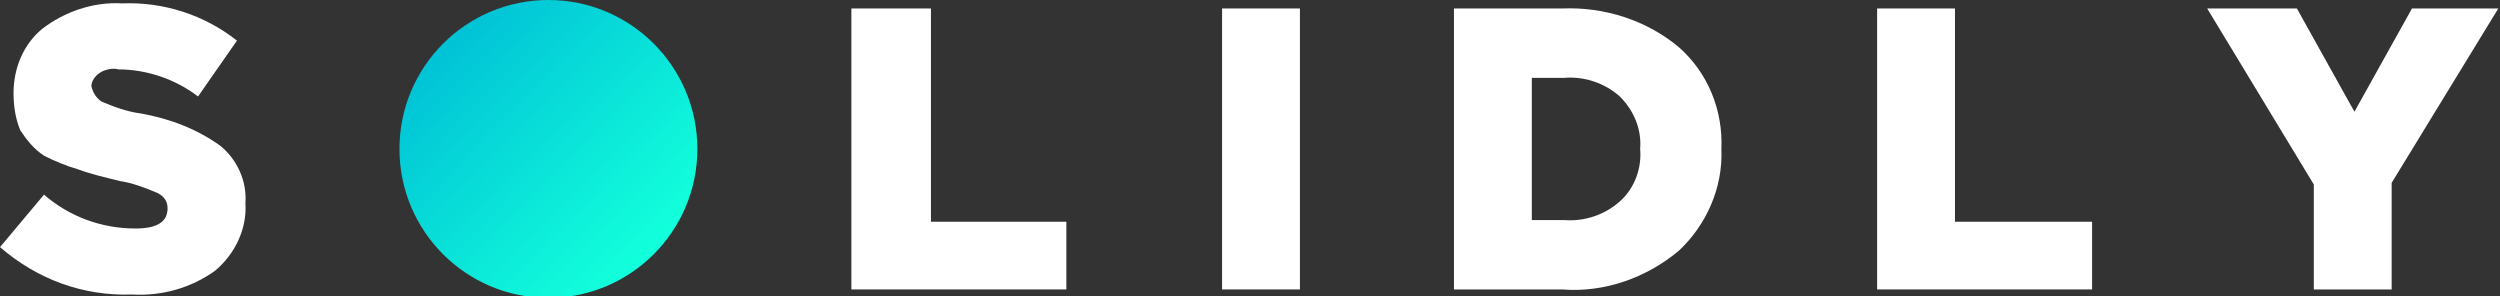 <?xml version="1.0" encoding="utf-8"?>
<!-- Generator: Adobe Illustrator 26.0.2, SVG Export Plug-In . SVG Version: 6.00 Build 0)  -->
<svg version="1.1" id="Layer_1" xmlns="http://www.w3.org/2000/svg" xmlns:xlink="http://www.w3.org/1999/xlink" x="0px" y="0px"
	 viewBox="0 0 147.7 17.5" style="enable-background:new 0 0 147.7 17.5;" xml:space="preserve">
<rect x="0" y="0" width="147.7" height="17.5" fill="#333333" stroke="none"/>
<style type="text/css">
	.st0{fill:#FFFFFF;}
	.st1{fill:url(#SVGID_1_);}
</style>
<g>
	<path id="Path_3507" class="st0" d="M142.5,0.5l-3.4,6.1l-3.4-6.1h-5.3l6.3,10.4v6.2h4.6v-6.3l6.3-10.3H142.5z"/>
	<path id="Path_3506" class="st0" d="M110.9,0.5v16.6h12.7v-4h-8.1V0.5H110.9z"/>
	<path id="Path_5" class="st0" d="M85.9,17.1V0.5h6.4c2.5-0.1,5,0.7,6.9,2.3c1.7,1.5,2.6,3.7,2.5,6c0.1,2.3-0.9,4.5-2.5,6
		c-1.9,1.6-4.4,2.5-6.9,2.3L85.9,17.1z M90.5,13h1.9c1.2,0.1,2.4-0.3,3.3-1.1c0.9-0.8,1.3-2,1.2-3.1c0.1-1.2-0.4-2.3-1.2-3.1
		c-0.9-0.8-2.1-1.2-3.3-1.1h-1.9L90.5,13z"/>
	<rect id="Rectangle_13" x="72.2" y="0.5" class="st0" width="4.6" height="16.6"/>
	<path id="Path_6" class="st0" d="M50.3,17.1V0.5H55v12.6H63v4L50.3,17.1z"/>
	<linearGradient id="SVGID_1_" gradientUnits="userSpaceOnUse" x1="25.764" y1="2.195" x2="38.262" y2="14.521">
		<stop  offset="0" style="stop-color:#00C0D6"/>
		<stop  offset="1" style="stop-color:#12FFDB"/>
	</linearGradient>
	<circle class="st1" cx="32.4" cy="8.8" r="8.8"/>
	<path id="Path_7" class="st0" d="M7.8,17.4c-2.9,0.1-5.6-0.9-7.8-2.8l2.6-3.1c1.5,1.3,3.4,2,5.4,2c1.3,0,1.9-0.4,1.9-1.2
		c0-0.4-0.2-0.7-0.6-0.9c-0.7-0.3-1.5-0.6-2.2-0.7c-0.8-0.2-1.7-0.4-2.5-0.7C3.9,9.8,3.2,9.5,2.6,9.2C2,8.8,1.6,8.3,1.2,7.7
		C0.9,7,0.8,6.2,0.8,5.5c0-1.5,0.6-2.9,1.7-3.8c1.3-1,3-1.6,4.7-1.5c2.5-0.1,4.9,0.7,6.8,2.2l-2.3,3.3c-1.3-1-3-1.6-4.7-1.6
		C6.7,4,6.2,4.1,5.9,4.3C5.6,4.5,5.4,4.8,5.4,5.1C5.5,5.5,5.7,5.8,6,6c0.7,0.3,1.5,0.6,2.3,0.7C10,7,11.6,7.6,13,8.6
		c1,0.8,1.6,2.1,1.5,3.4c0.1,1.5-0.6,3-1.8,4C11.3,17,9.6,17.5,7.8,17.4"/>
</g>
</svg>

